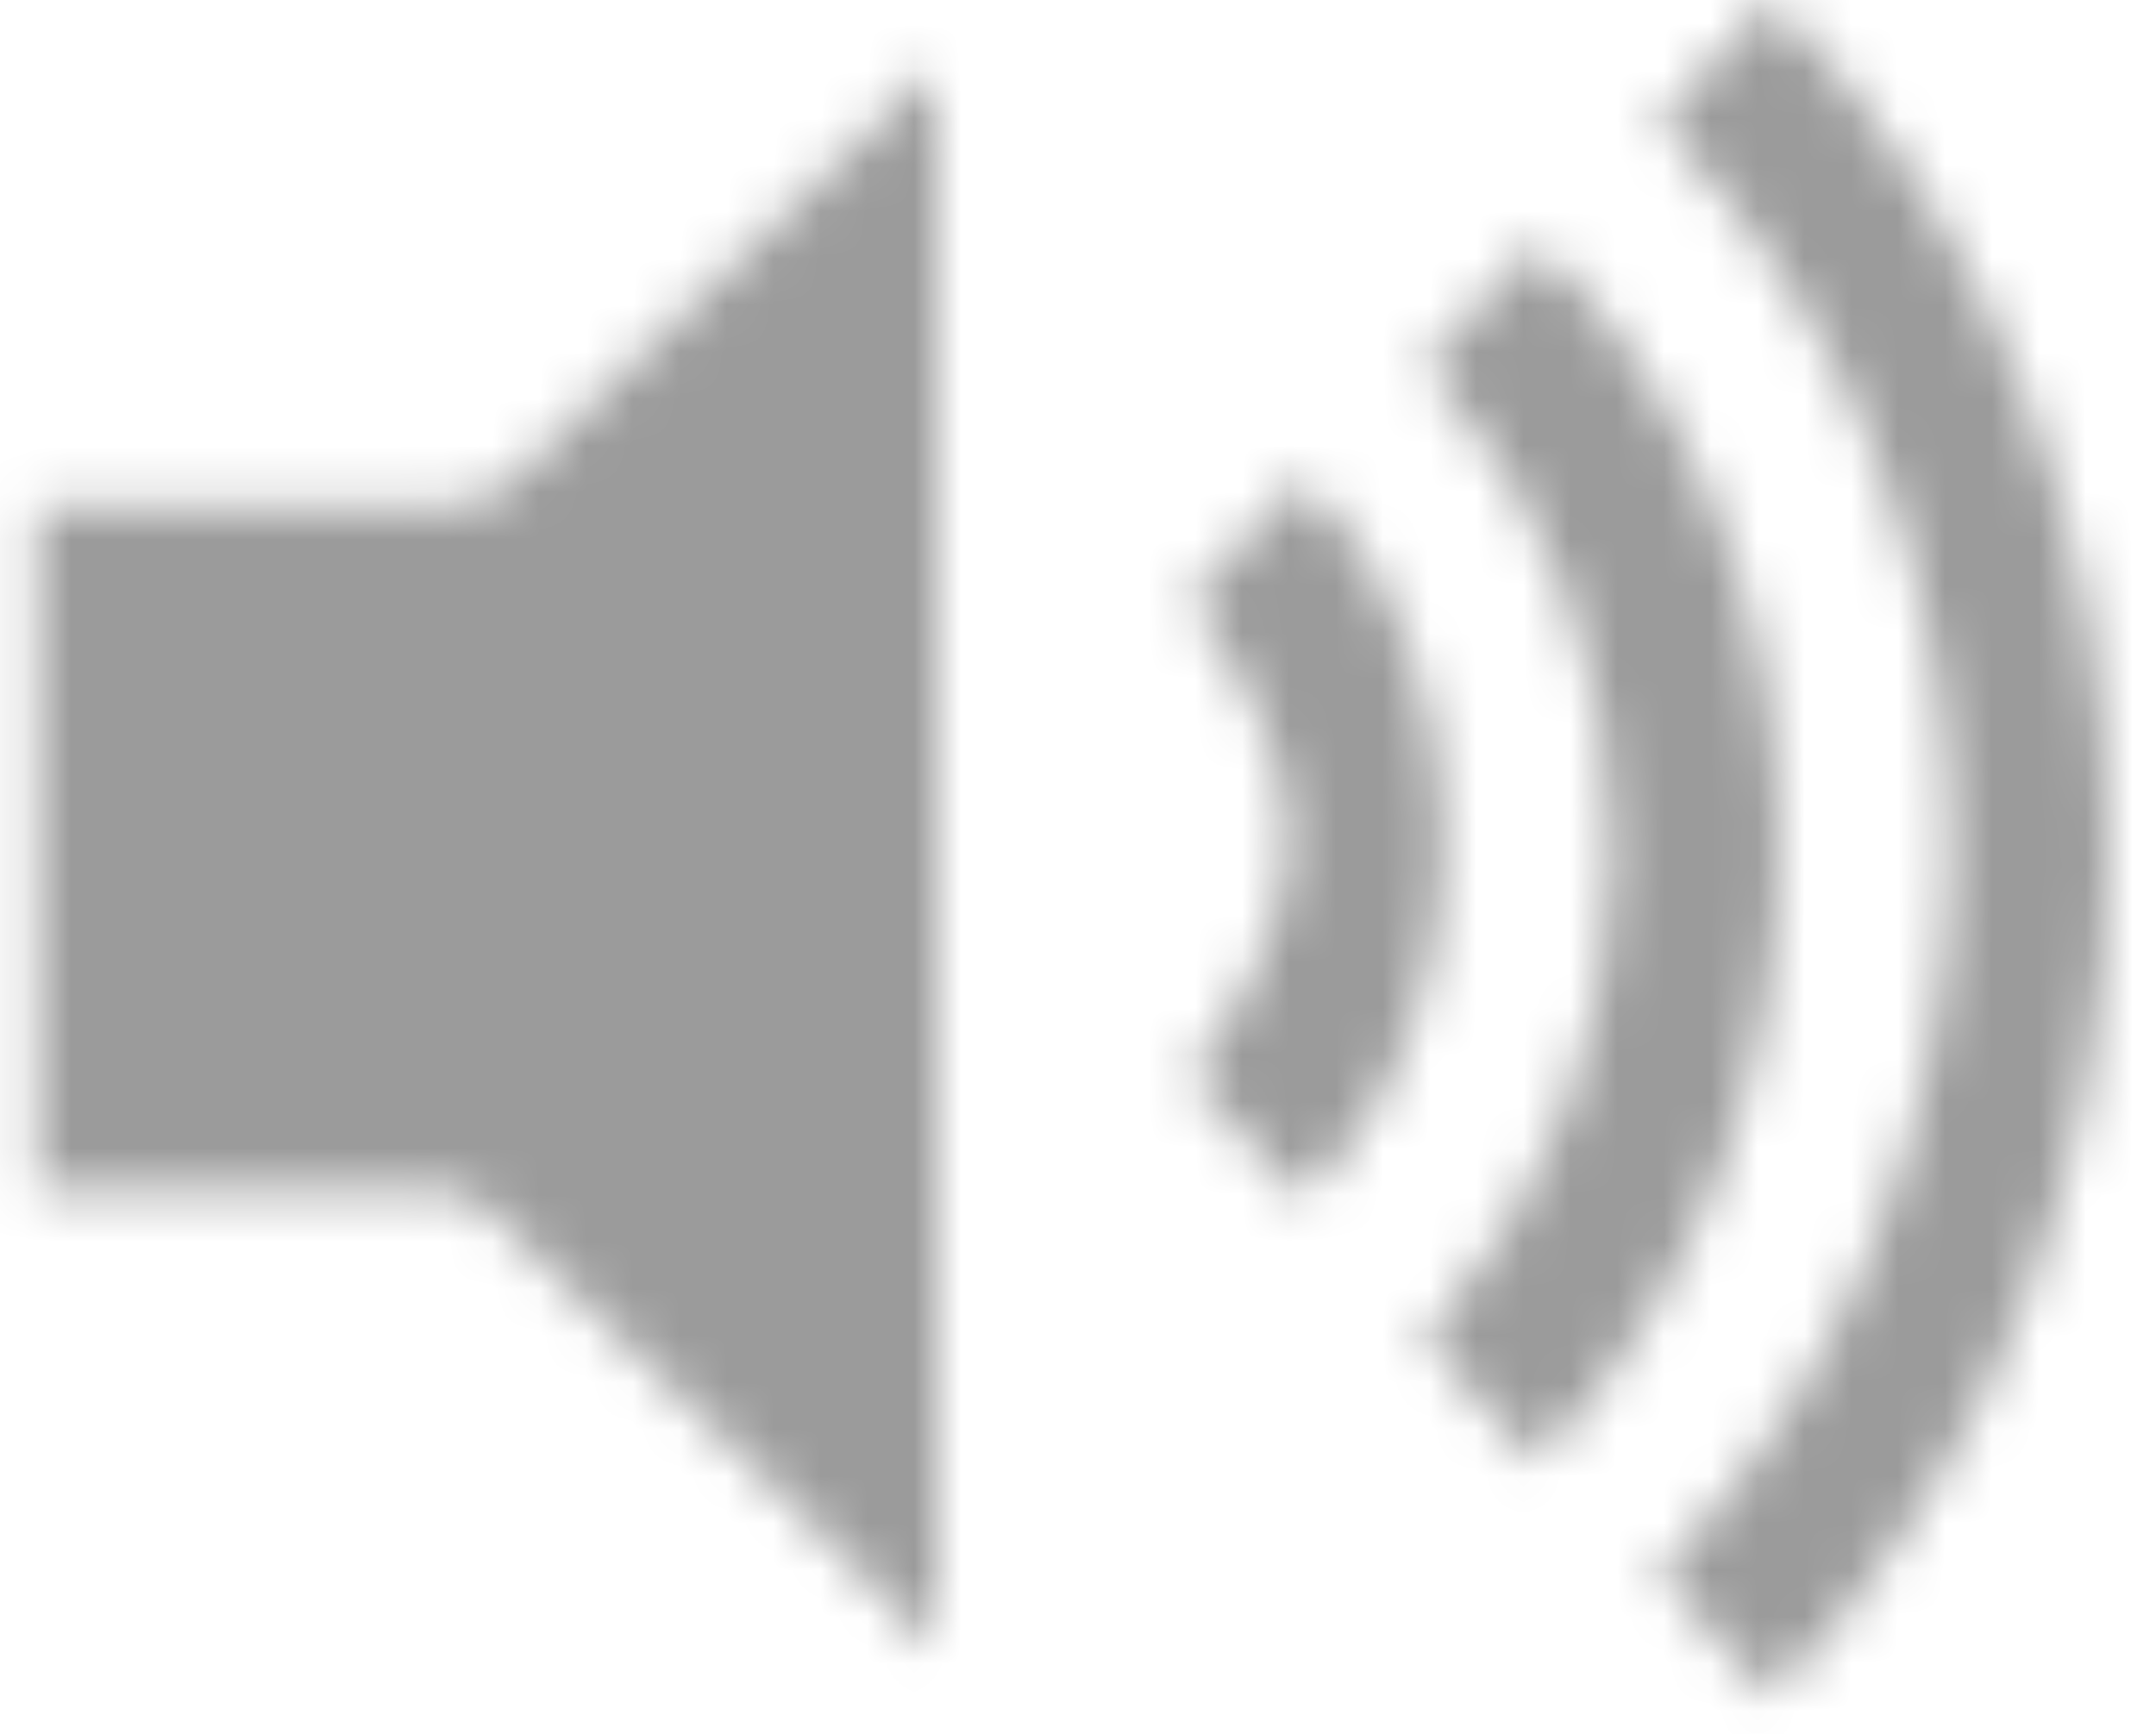 <?xml version="1.0" encoding="UTF-8" standalone="no"?>
<svg width="46px" height="37px" viewBox="0 0 46 37" version="1.1" xmlns="http://www.w3.org/2000/svg" xmlns:xlink="http://www.w3.org/1999/xlink" xmlns:sketch="http://www.bohemiancoding.com/sketch/ns">
    <!-- Generator: Sketch 3.5.2 (25235) - http://www.bohemiancoding.com/sketch -->
    <title>Slice 1</title>
    <desc>Created with Sketch.</desc>
    <defs>
        <path d="M11,10.2 C10.6,10.6 10.2,10.8 9.6,10.8 L1.6,10.8 L0.8,10.8 L0.8,25.4 L9.4,25.4 C9.8,25.4 10.2,25.6 10.4,25.8 C12.6,27.8 14.8,30 17,32.2 L20,35.2 L20,1.4 C19.8,1.6 19.8,1.6 19.6,1.8 C17,4.4 14,7.2 11,10.2 L11,10.2 Z M37.8,0 C37,0.8 36.2,1.6 35.4,2.6 C43.8,11.2 43.6,25.2 35.4,33.6 C36.2,34.4 37,35.2 37.8,36.2 C47.4,26.4 47.4,9.8 37.8,0 L37.8,0 Z M32.8,5.2 C32,6 31.2,6.8 30.4,7.8 C33,10.6 34.4,14.2 34.4,18.2 C34.4,22.2 33,25.6 30.4,28.6 C31.2,29.4 32,30.4 32.8,31.2 C40,23.6 39.4,11.6 32.8,5.2 L32.8,5.2 Z M27.8,10.2 C27,11 26.2,11.8 25.4,12.8 C28.2,16.8 28.2,19 25.4,23 C26.2,23.8 27,24.8 27.8,25.6 C31.8,21.8 31.8,14.2 27.8,10.2 L27.8,10.2 Z" id="path-1"></path>
    </defs>
    <g id="Page-1" stroke="none" stroke-width="1" fill="none" fill-rule="evenodd" sketch:type="MSPage">
        <g id="Group-41" sketch:type="MSLayerGroup">
            <mask id="mask-2" sketch:name="Clip 40" fill="white">
                <use xlink:href="#path-1"></use>
            </mask>
            <g id="Clip-40"></g>
            <path d="M-9.2,-10 L55,-10 L55,46.2 L-9.2,46.2 L-9.2,-10 Z" id="Fill-39" fill="#9B9B9B" sketch:type="MSShapeGroup" mask="url(#mask-2)"></path>
        </g>
    </g>
</svg>